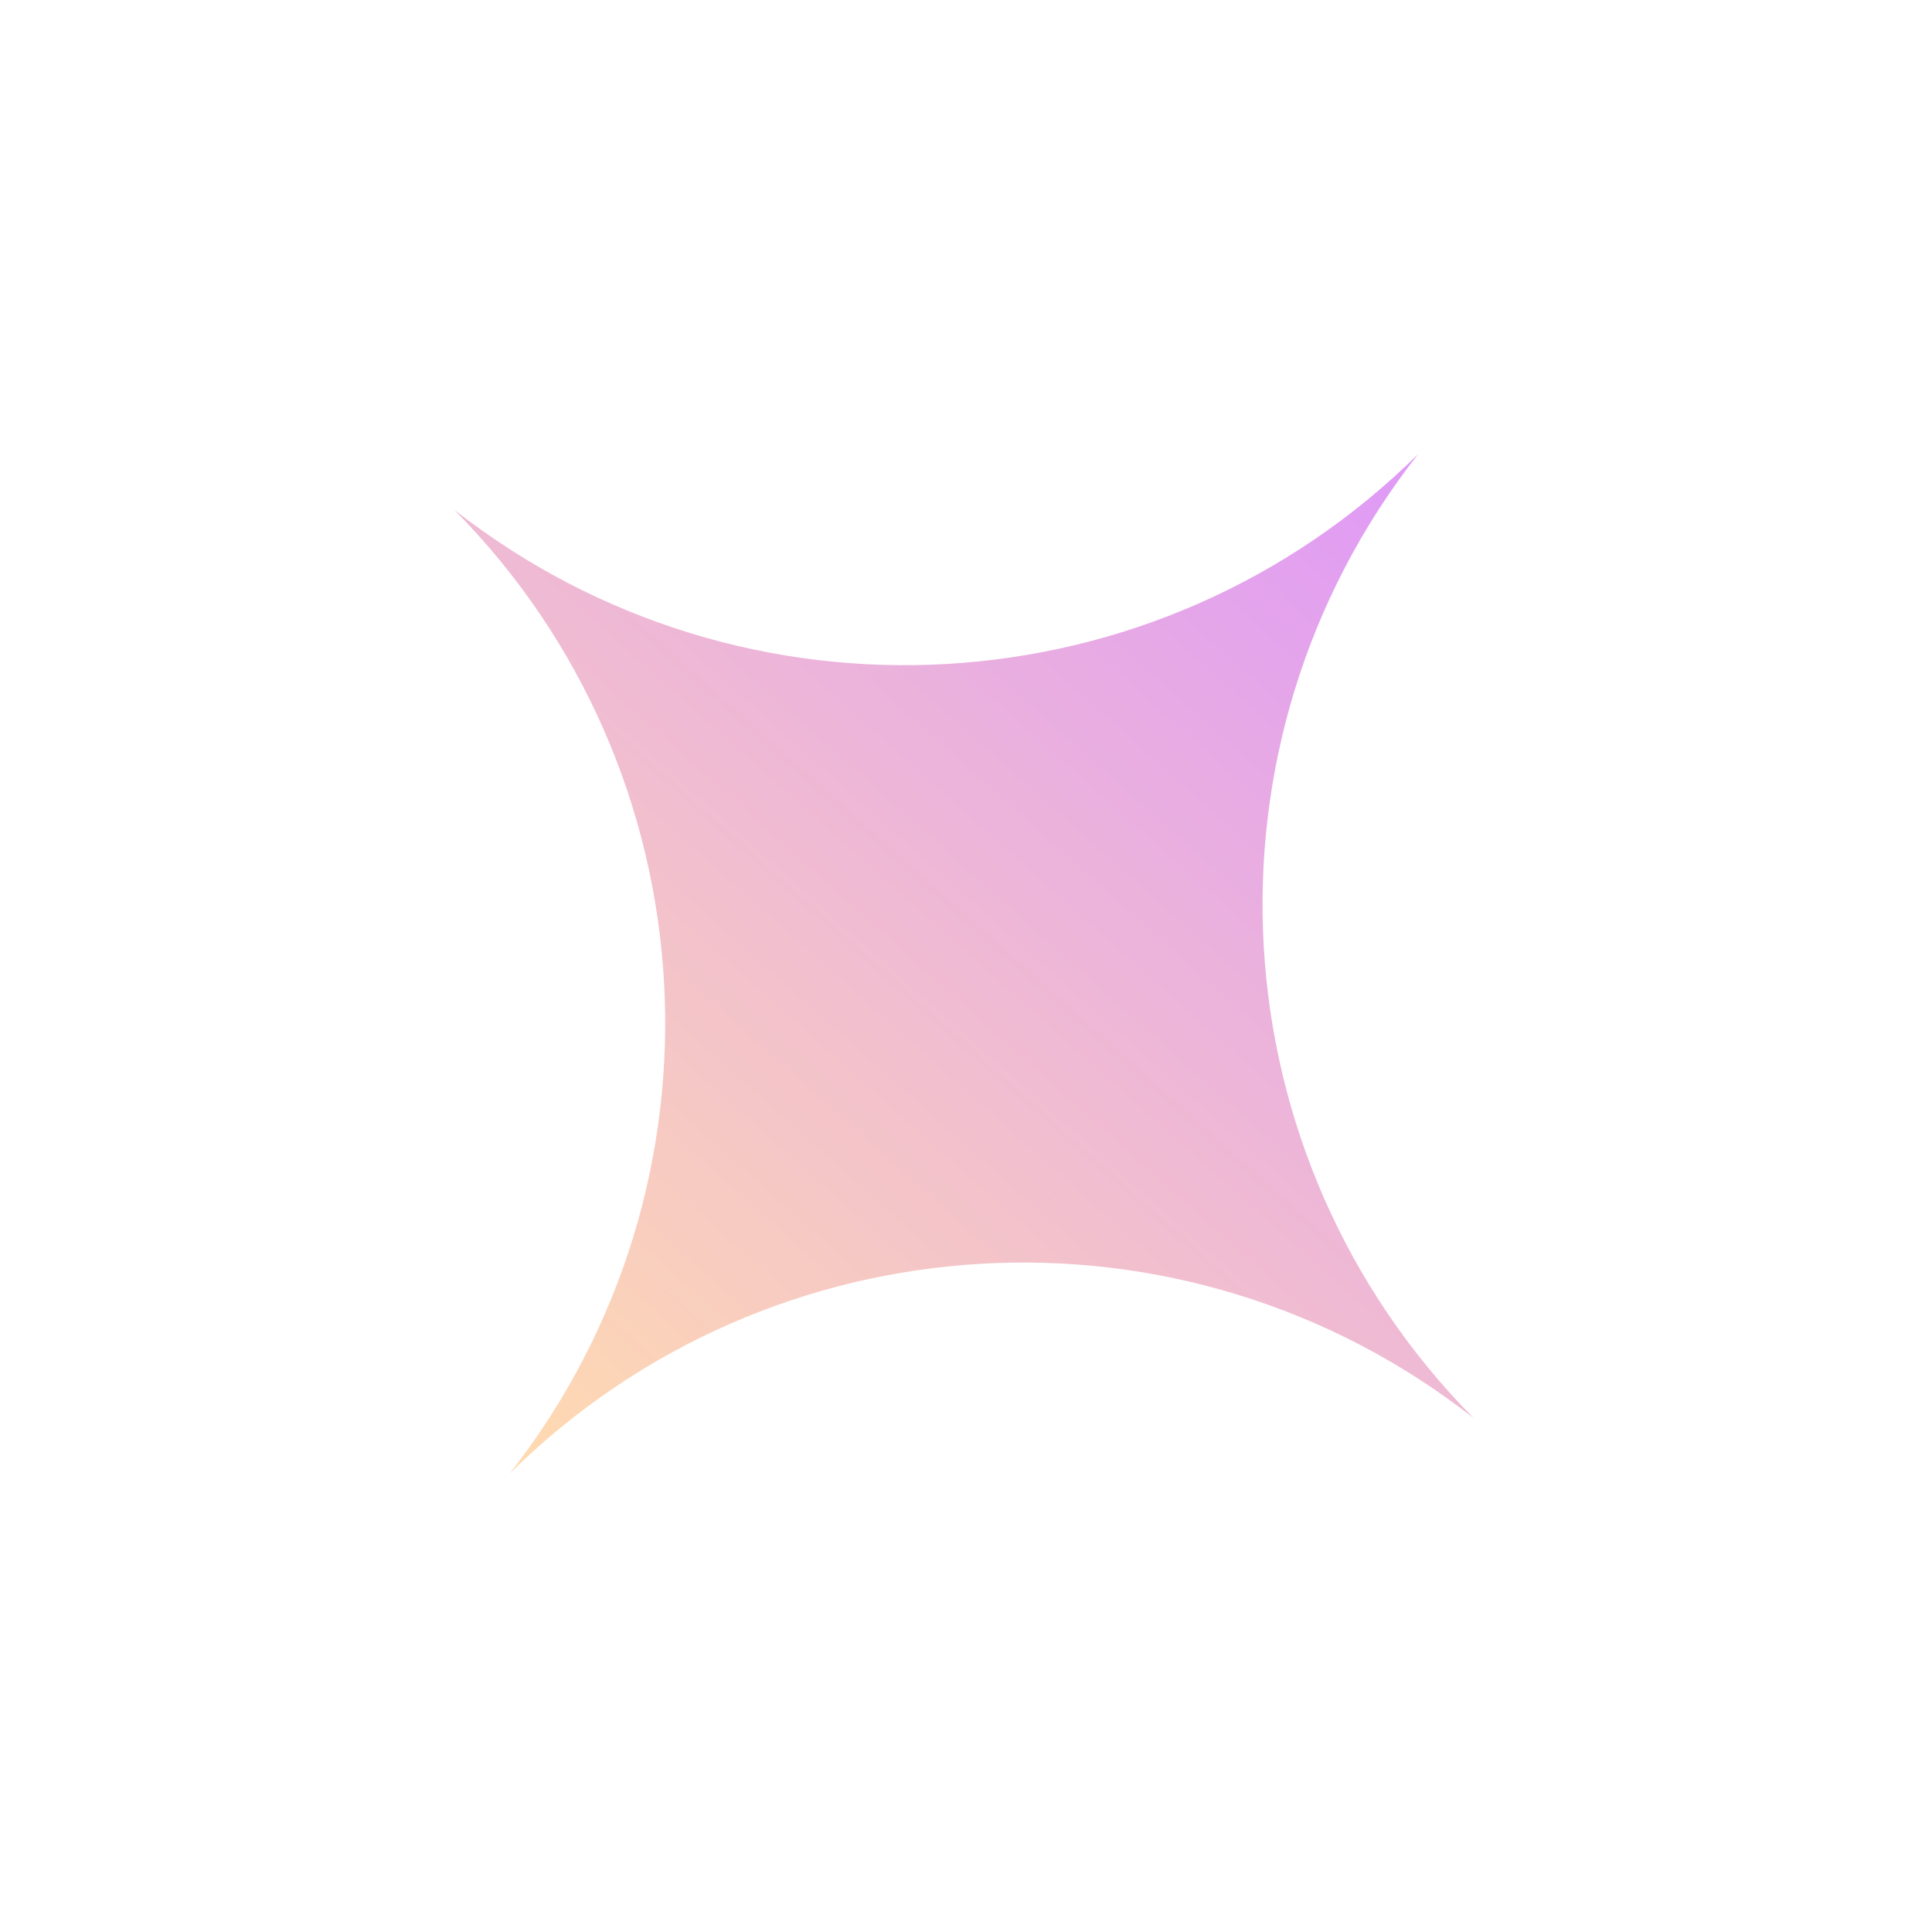 <svg width="283" height="283" viewBox="0 0 283 283" fill="none" xmlns="http://www.w3.org/2000/svg">
<g clip-path="url(#clip0_966_6700)">
<path d="M207.717 66.529C174.485 108.924 177.968 169.416 215.845 207.717C173.451 174.485 112.959 177.968 74.658 215.846C107.89 173.451 104.406 112.959 66.529 74.658C108.924 107.89 169.416 104.407 207.717 66.529Z" fill="url(#paint0_linear_966_6700)"/>
</g>
<defs>
<linearGradient id="paint0_linear_966_6700" x1="207.717" y1="66.529" x2="74.658" y2="215.846" gradientUnits="userSpaceOnUse">
<stop stop-color="#DF99F7"/>
<stop offset="1" stop-color="#FFDBB0"/>
</linearGradient>
<clipPath id="clip0_966_6700">
<rect width="200" height="200" fill="white" transform="translate(133.059) rotate(41.705)"/>
</clipPath>
</defs>
</svg>
